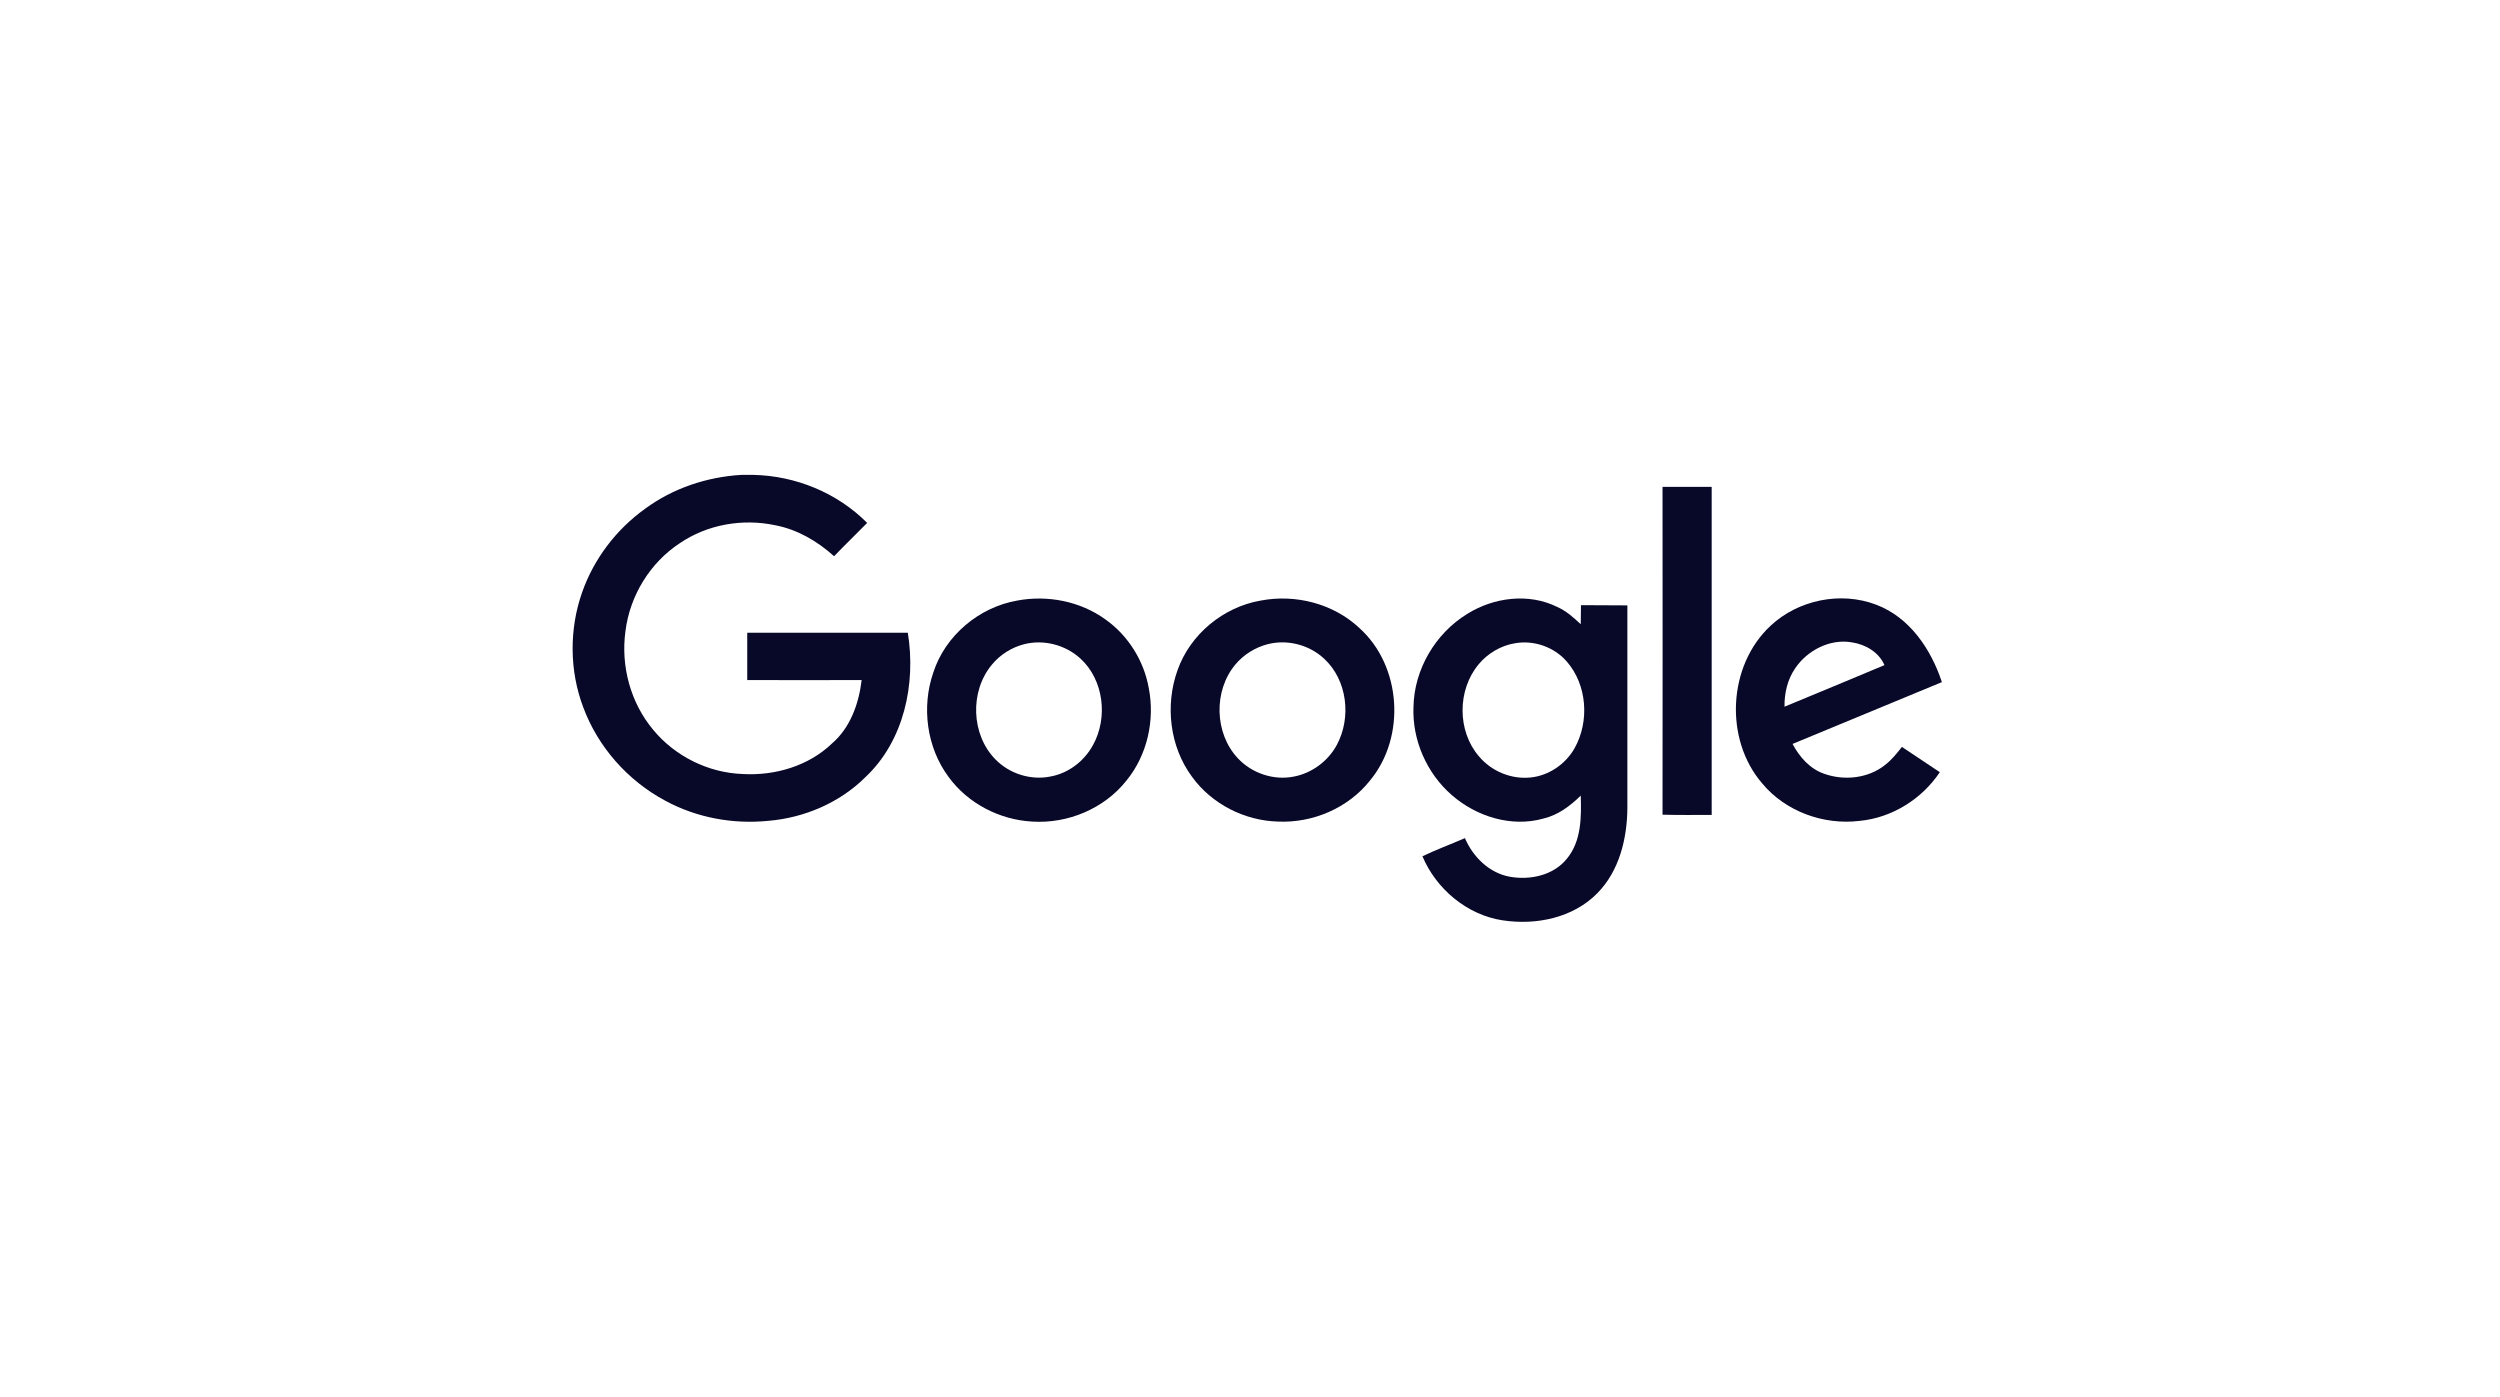 <svg width="179" height="100" viewBox="0 0 179 100" fill="none" xmlns="http://www.w3.org/2000/svg">
<g clip-path="url(#clip0_1_1147)">
<path d="M53.074 34.002H53.946C56.972 34.068 59.95 35.285 62.088 37.44C61.299 38.246 60.493 39.02 59.72 39.826C58.519 38.74 57.071 37.901 55.492 37.605C53.156 37.111 50.639 37.556 48.682 38.888C46.544 40.286 45.096 42.655 44.783 45.188C44.438 47.688 45.145 50.32 46.774 52.261C48.337 54.153 50.722 55.337 53.189 55.42C55.492 55.551 57.894 54.844 59.572 53.232C60.888 52.097 61.496 50.37 61.694 48.692C58.963 48.692 56.232 48.708 53.502 48.692V45.303H65C65.592 48.939 64.737 53.035 61.973 55.634C60.131 57.476 57.581 58.562 54.982 58.775C52.465 59.022 49.866 58.545 47.629 57.328C44.948 55.897 42.809 53.479 41.757 50.633C40.77 48.017 40.753 45.056 41.675 42.425C42.513 40.023 44.126 37.901 46.198 36.42C48.188 34.956 50.607 34.151 53.074 34.002Z" fill="#080829"/>
<path d="M119.037 34.858H122.557V58.348C121.389 58.348 120.205 58.365 119.037 58.332C119.053 50.518 119.037 42.688 119.037 34.858Z" fill="#080829"/>
<path d="M72.83 43.001C75.001 42.59 77.353 43.05 79.147 44.35C80.775 45.501 81.91 47.311 82.255 49.285C82.7 51.571 82.14 54.071 80.66 55.881C79.064 57.904 76.449 58.99 73.899 58.825C71.563 58.694 69.293 57.526 67.911 55.618C66.349 53.512 65.97 50.617 66.826 48.15C67.681 45.501 70.099 43.478 72.83 43.001ZM73.323 46.126C72.435 46.357 71.613 46.867 71.02 47.59C69.425 49.498 69.523 52.607 71.284 54.384C72.287 55.404 73.8 55.881 75.199 55.601C76.498 55.371 77.633 54.499 78.258 53.348C79.344 51.39 79.031 48.692 77.37 47.163C76.301 46.176 74.738 45.764 73.323 46.126Z" fill="#080829"/>
<path d="M90.266 43.001C92.75 42.524 95.464 43.215 97.323 44.958C100.35 47.672 100.679 52.755 98.096 55.881C96.534 57.855 94 58.94 91.5 58.825C89.115 58.759 86.763 57.575 85.348 55.617C83.752 53.462 83.407 50.502 84.312 47.985C85.216 45.419 87.585 43.461 90.266 43.001ZM90.76 46.126C89.872 46.356 89.049 46.866 88.457 47.574C86.878 49.449 86.944 52.508 88.638 54.301C89.641 55.371 91.204 55.897 92.651 55.601C93.935 55.354 95.086 54.499 95.711 53.347C96.78 51.373 96.468 48.676 94.79 47.146C93.721 46.159 92.158 45.764 90.76 46.126Z" fill="#080829"/>
<path d="M105.055 43.955C106.946 42.77 109.463 42.441 111.503 43.461C112.144 43.741 112.671 44.218 113.181 44.695C113.197 44.251 113.181 43.79 113.197 43.33C114.299 43.346 115.401 43.33 116.52 43.346V57.855C116.503 60.042 115.944 62.362 114.365 63.957C112.638 65.718 109.989 66.26 107.604 65.898C105.055 65.52 102.834 63.661 101.847 61.309C102.834 60.832 103.87 60.454 104.89 60.01C105.466 61.358 106.634 62.51 108.098 62.773C109.562 63.036 111.256 62.674 112.21 61.457C113.23 60.207 113.23 58.496 113.181 56.966C112.424 57.707 111.552 58.364 110.499 58.611C108.213 59.253 105.696 58.463 103.936 56.917C102.159 55.371 101.107 52.986 101.205 50.617C101.255 47.935 102.768 45.353 105.055 43.955ZM108.46 46.06C107.456 46.225 106.519 46.784 105.877 47.557C104.331 49.4 104.331 52.344 105.893 54.154C106.782 55.223 108.213 55.815 109.595 55.667C110.894 55.535 112.095 54.713 112.736 53.578C113.822 51.653 113.641 49.038 112.177 47.36C111.272 46.324 109.825 45.813 108.46 46.06Z" fill="#080829"/>
<path d="M126.784 44.794C128.758 42.951 131.801 42.326 134.335 43.297C136.736 44.202 138.266 46.488 139.039 48.84C135.47 50.321 131.917 51.785 128.347 53.265C128.841 54.203 129.597 55.058 130.617 55.404C132.048 55.914 133.759 55.733 134.96 54.779C135.437 54.417 135.815 53.94 136.177 53.479C137.082 54.088 137.986 54.68 138.891 55.288C137.608 57.213 135.453 58.562 133.134 58.776C130.568 59.088 127.837 58.101 126.176 56.094C123.445 52.936 123.708 47.639 126.784 44.794ZM128.544 47.837C127.985 48.643 127.755 49.63 127.771 50.6C130.157 49.613 132.542 48.626 134.927 47.623C134.532 46.702 133.578 46.142 132.608 45.995C131.045 45.715 129.416 46.554 128.544 47.837Z" fill="#080829"/>
</g>
<defs>
<clipPath id="clip0_1_1147">
<rect width="98.039" height="32" fill="white" transform="translate(41 34)"/>
</clipPath>
</defs>
</svg>
